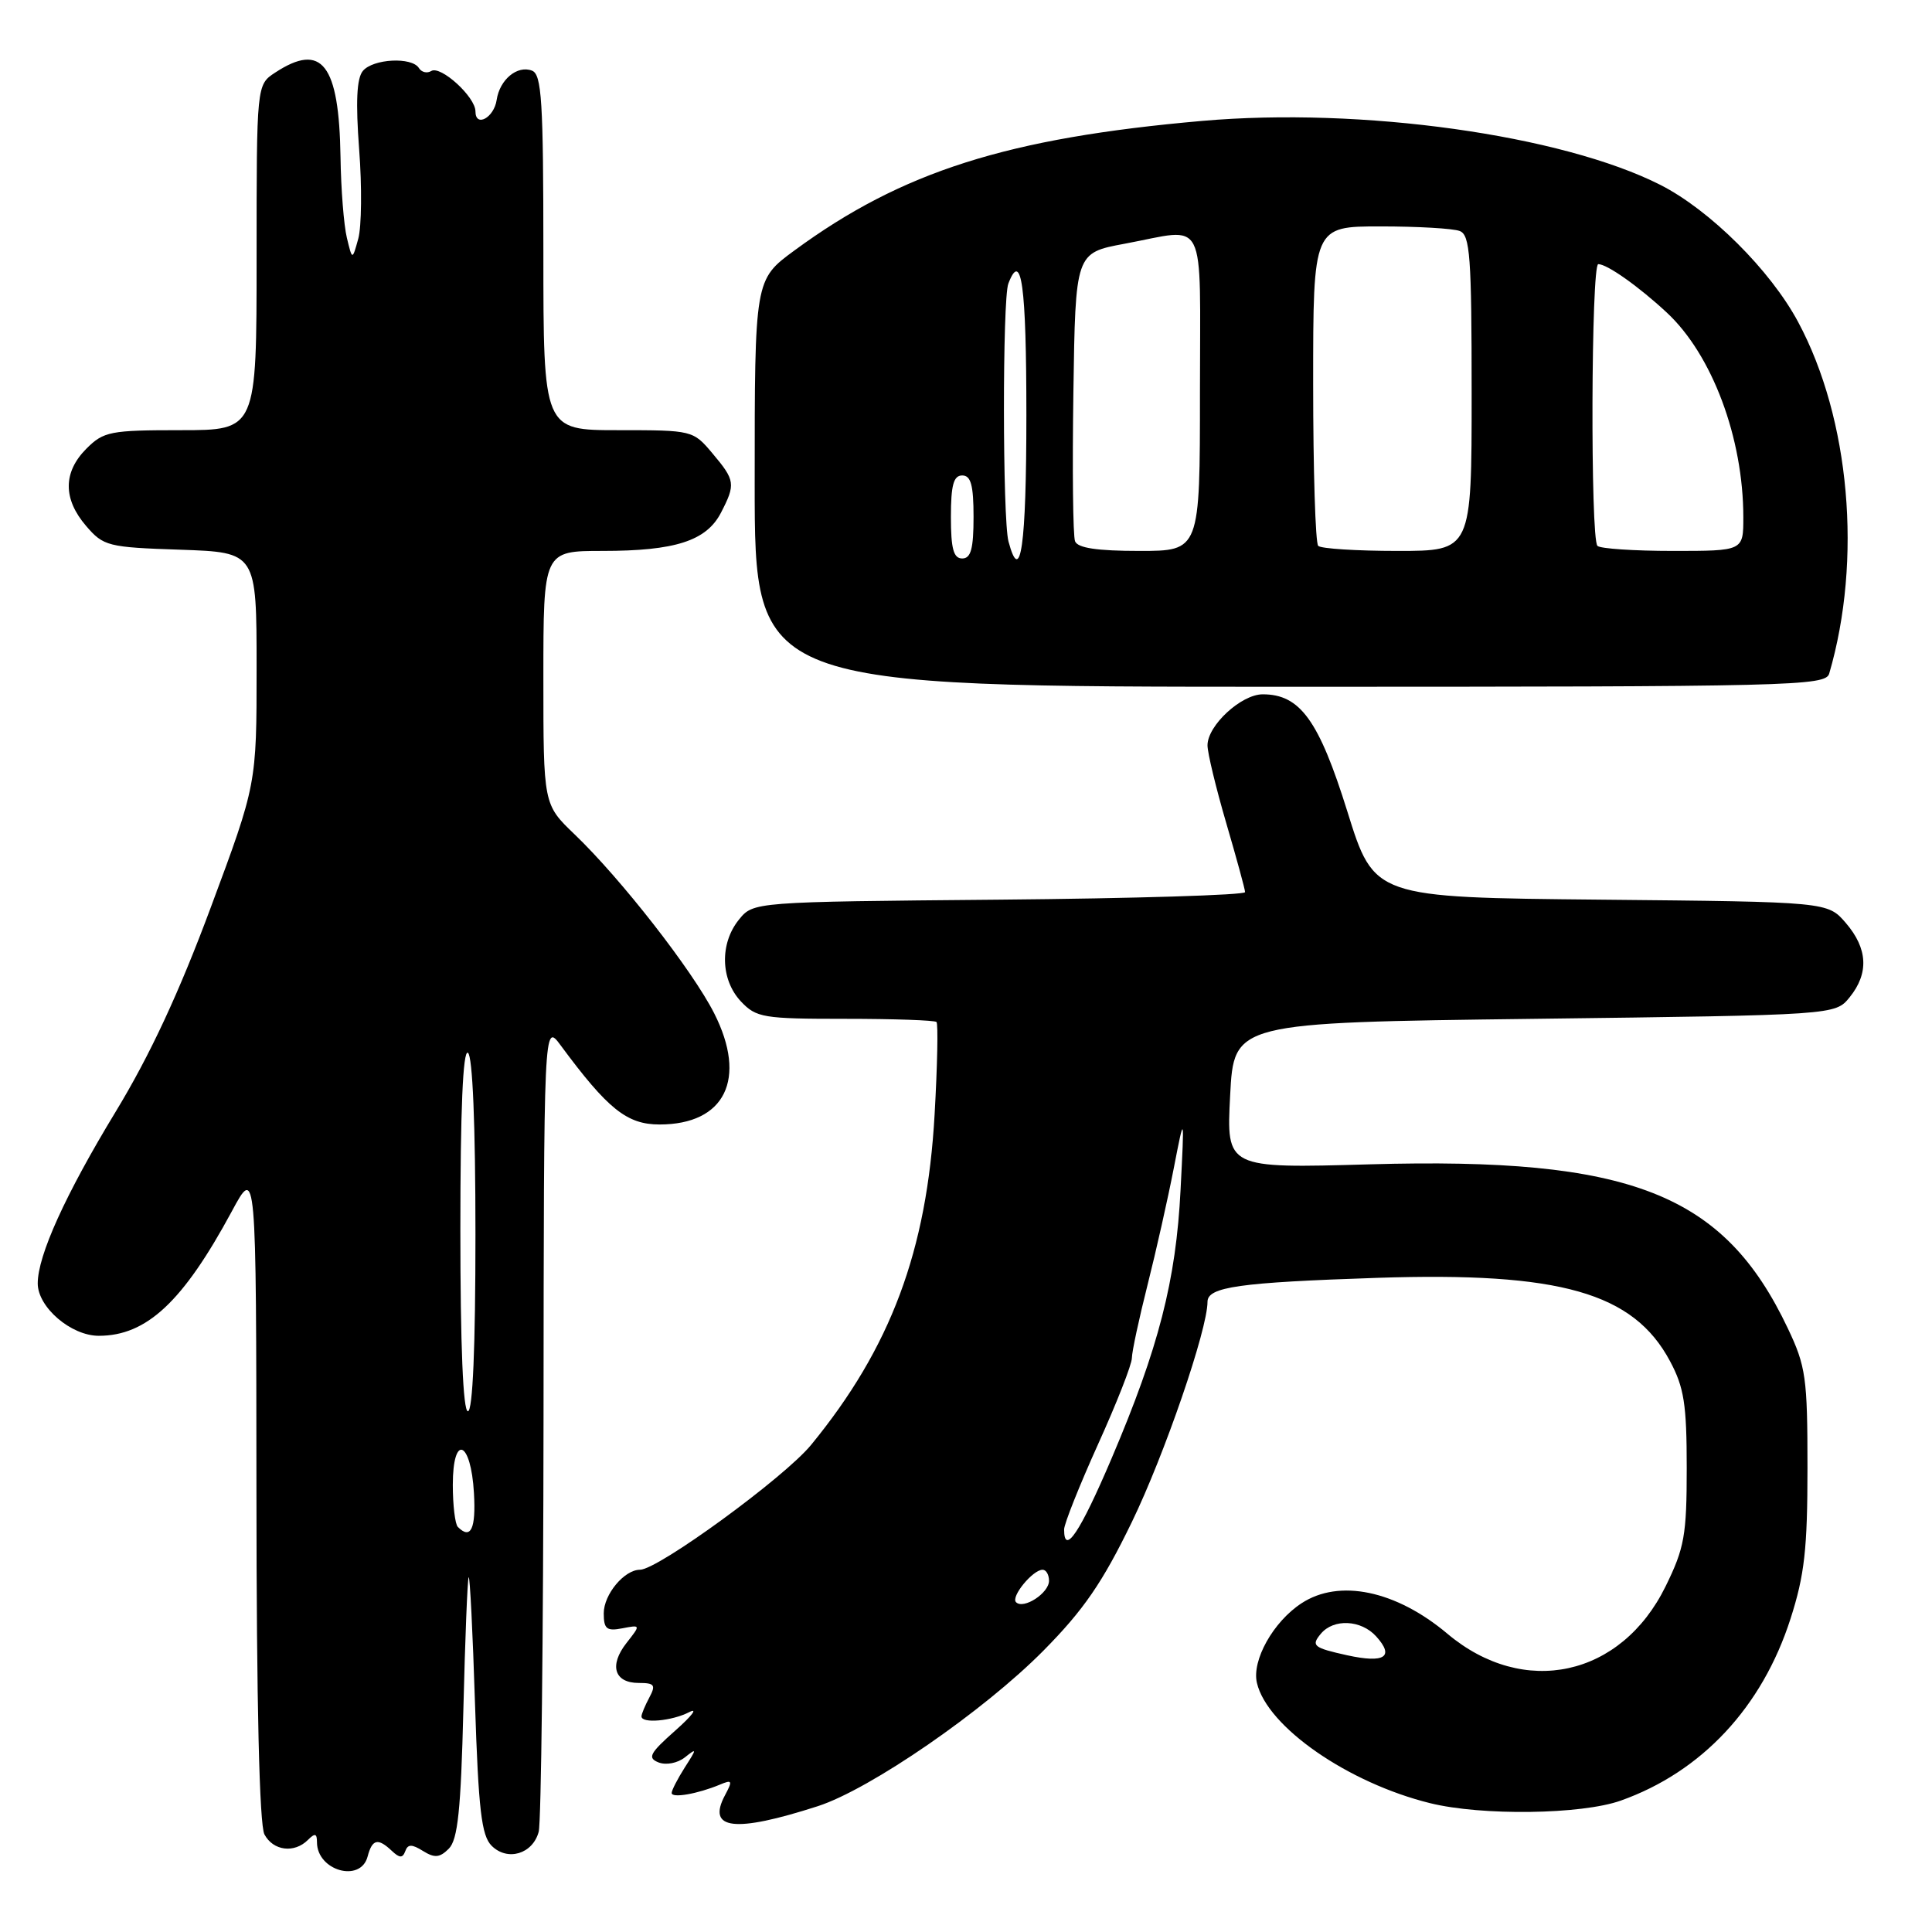 <?xml version="1.0" encoding="UTF-8" standalone="no"?>
<!DOCTYPE svg PUBLIC "-//W3C//DTD SVG 1.1//EN" "http://www.w3.org/Graphics/SVG/1.1/DTD/svg11.dtd" >
<svg xmlns="http://www.w3.org/2000/svg" xmlns:xlink="http://www.w3.org/1999/xlink" version="1.1" viewBox="0 0 256 256">
 <g >
 <path fill="currentColor"
d=" M 48.71 246.00 C 49.32 243.68 50.08 243.51 51.92 245.25 C 52.95 246.22 53.35 246.23 53.70 245.29 C 54.04 244.34 54.57 244.34 56.06 245.27 C 57.59 246.22 58.27 246.16 59.47 244.96 C 60.66 243.77 61.07 239.85 61.40 226.47 C 61.63 217.14 61.94 209.28 62.10 209.00 C 62.26 208.72 62.64 216.25 62.94 225.72 C 63.40 239.82 63.80 243.23 65.14 244.57 C 67.24 246.67 70.59 245.67 71.38 242.72 C 71.71 241.50 71.99 216.88 72.02 188.00 C 72.06 135.50 72.06 135.50 74.28 138.50 C 80.54 146.97 83.07 149.00 87.39 149.00 C 96.07 149.00 99.04 142.96 94.63 134.26 C 91.75 128.58 82.29 116.45 76.13 110.55 C 72.00 106.59 72.00 106.59 72.00 89.80 C 72.00 73.00 72.00 73.00 79.85 73.00 C 89.47 73.00 93.60 71.67 95.53 67.94 C 97.49 64.15 97.42 63.65 94.41 60.08 C 91.84 57.02 91.75 57.00 81.91 57.00 C 72.00 57.00 72.00 57.00 72.00 33.47 C 72.00 13.39 71.78 9.85 70.49 9.36 C 68.54 8.61 66.21 10.55 65.81 13.24 C 65.46 15.61 63.00 16.94 63.00 14.76 C 63.00 12.84 58.39 8.64 57.14 9.41 C 56.59 9.75 55.86 9.58 55.51 9.02 C 54.58 7.51 49.43 7.78 48.08 9.40 C 47.26 10.39 47.12 13.52 47.59 19.80 C 47.97 24.74 47.91 30.07 47.47 31.64 C 46.68 34.50 46.68 34.50 45.96 31.50 C 45.56 29.85 45.18 25.04 45.12 20.82 C 44.93 8.49 42.66 5.55 36.46 9.62 C 34.00 11.23 34.00 11.23 34.00 34.12 C 34.00 57.00 34.00 57.00 23.95 57.00 C 14.62 57.00 13.73 57.17 11.45 59.45 C 8.35 62.56 8.33 66.11 11.41 69.69 C 13.71 72.37 14.29 72.52 23.91 72.84 C 34.00 73.19 34.00 73.19 34.00 88.56 C 34.00 103.93 34.00 103.93 27.94 120.21 C 23.74 131.51 19.88 139.81 15.32 147.32 C 8.66 158.29 5.00 166.36 5.00 170.06 C 5.00 173.21 9.41 177.00 13.09 177.00 C 19.43 177.00 24.25 172.49 30.71 160.52 C 33.95 154.50 33.95 154.50 33.98 197.82 C 33.99 225.72 34.37 241.82 35.04 243.07 C 36.20 245.25 39.00 245.60 40.80 243.80 C 41.73 242.87 42.00 242.93 42.00 244.10 C 42.00 247.88 47.79 249.52 48.71 246.00 Z  M 108.36 239.33 C 115.30 237.09 130.36 226.71 138.26 218.72 C 143.58 213.34 146.08 209.71 149.97 201.69 C 154.30 192.77 160.00 176.18 160.00 172.50 C 160.00 170.52 164.19 169.93 182.51 169.32 C 206.74 168.52 216.43 171.28 221.28 180.35 C 223.15 183.84 223.50 186.08 223.50 194.50 C 223.50 203.43 223.20 205.11 220.70 210.20 C 214.81 222.20 201.92 225.00 191.79 216.48 C 184.97 210.74 177.45 209.17 172.46 212.44 C 168.71 214.89 165.84 220.02 166.55 223.00 C 167.92 228.83 178.63 236.25 189.50 238.93 C 196.35 240.62 209.56 240.44 214.76 238.59 C 225.49 234.78 233.49 226.21 237.25 214.50 C 239.11 208.72 239.50 205.24 239.50 194.50 C 239.50 182.56 239.29 181.05 236.89 176.00 C 228.41 158.13 216.09 153.30 181.50 154.28 C 162.50 154.82 162.50 154.82 163.00 145.16 C 163.50 135.50 163.50 135.50 203.34 135.00 C 243.18 134.50 243.18 134.50 245.09 132.14 C 247.66 128.96 247.49 125.69 244.59 122.31 C 242.18 119.50 242.18 119.50 212.13 119.21 C 182.08 118.92 182.08 118.92 178.53 107.52 C 174.76 95.44 172.27 92.00 167.32 92.00 C 164.47 92.00 160.00 96.13 160.00 98.76 C 160.00 99.77 161.12 104.40 162.48 109.05 C 163.84 113.70 164.97 117.82 164.98 118.21 C 164.99 118.60 150.33 119.05 132.41 119.21 C 99.82 119.50 99.82 119.50 97.91 121.86 C 95.35 125.02 95.47 129.81 98.17 132.69 C 100.21 134.85 101.11 135.00 112.01 135.00 C 118.42 135.00 123.86 135.19 124.09 135.42 C 124.32 135.65 124.21 141.17 123.84 147.67 C 122.82 165.76 118.02 178.59 107.48 191.45 C 103.95 195.77 87.18 208.00 84.80 208.00 C 82.72 208.00 80.00 211.27 80.00 213.77 C 80.00 215.85 80.39 216.16 82.46 215.76 C 84.91 215.29 84.91 215.29 83.01 217.71 C 80.68 220.68 81.40 223.00 84.64 223.00 C 86.73 223.00 86.93 223.27 86.04 224.93 C 85.47 226.00 85.00 227.12 85.00 227.43 C 85.00 228.41 89.03 228.05 91.32 226.87 C 92.52 226.25 91.70 227.34 89.50 229.29 C 86.08 232.32 85.76 232.93 87.26 233.53 C 88.26 233.92 89.77 233.63 90.75 232.86 C 92.36 231.58 92.36 231.67 90.73 234.21 C 89.78 235.71 89.00 237.22 89.00 237.58 C 89.00 238.30 92.44 237.70 95.37 236.48 C 97.03 235.78 97.10 235.94 96.07 237.87 C 93.62 242.45 97.32 242.89 108.36 239.33 Z  M 242.38 89.25 C 246.78 74.19 245.13 55.48 238.27 42.68 C 234.59 35.80 226.58 27.84 220.01 24.50 C 206.94 17.88 180.39 14.17 159.30 16.02 C 133.49 18.28 119.50 22.73 105.25 33.20 C 100.00 37.06 100.00 37.06 100.00 64.03 C 100.00 91.00 100.00 91.00 170.93 91.00 C 237.63 91.00 241.90 90.90 242.38 89.25 Z  M 60.67 202.33 C 60.30 201.97 60.00 199.45 60.00 196.75 C 60.00 189.94 62.40 190.86 62.80 197.83 C 63.08 202.57 62.38 204.05 60.67 202.33 Z  M 61.00 162.94 C 61.00 147.16 61.34 139.09 62.00 139.50 C 62.62 139.88 63.00 149.01 63.00 163.56 C 63.00 178.52 62.64 187.00 62.00 187.00 C 61.36 187.00 61.00 178.31 61.00 162.94 Z  M 178.50 219.33 C 174.03 218.34 173.70 218.07 175.01 216.49 C 176.70 214.45 180.35 214.62 182.35 216.83 C 184.81 219.55 183.47 220.42 178.50 219.33 Z  M 134.63 212.30 C 133.91 211.58 136.85 208.00 138.15 208.00 C 138.62 208.00 139.00 208.66 139.00 209.46 C 139.00 211.10 135.62 213.29 134.63 212.30 Z  M 141.00 202.66 C 141.00 201.93 143.02 196.86 145.48 191.41 C 147.95 185.96 149.98 180.80 149.98 179.94 C 149.99 179.08 150.93 174.72 152.06 170.24 C 153.19 165.77 154.75 158.82 155.53 154.80 C 156.95 147.50 156.95 147.50 156.43 157.66 C 155.83 169.67 153.53 178.60 147.29 193.25 C 143.12 203.04 141.00 206.21 141.00 202.66 Z  M 126.00 68.50 C 126.00 64.28 126.35 63.00 127.50 63.00 C 128.65 63.00 129.00 64.28 129.00 68.50 C 129.00 72.72 128.65 74.00 127.50 74.00 C 126.35 74.00 126.00 72.72 126.00 68.50 Z  M 133.63 71.75 C 132.84 68.80 132.82 39.63 133.61 37.58 C 135.35 33.05 136.00 37.81 136.00 55.00 C 136.00 72.32 135.23 77.73 133.63 71.75 Z  M 142.45 71.72 C 142.17 71.01 142.08 62.13 142.23 51.97 C 142.50 33.51 142.50 33.51 149.00 32.30 C 160.09 30.24 159.00 28.09 159.00 52.00 C 159.00 73.00 159.00 73.00 150.97 73.00 C 145.36 73.00 142.79 72.61 142.45 71.72 Z  M 174.67 72.33 C 174.30 71.97 174.00 62.29 174.00 50.83 C 174.00 30.00 174.00 30.00 182.92 30.00 C 187.82 30.00 192.55 30.27 193.42 30.61 C 194.79 31.13 195.00 33.98 195.00 52.11 C 195.00 73.00 195.00 73.00 185.17 73.00 C 179.76 73.00 175.03 72.70 174.67 72.33 Z  M 211.67 72.33 C 210.72 71.39 210.83 35.00 211.78 35.00 C 212.95 35.00 217.10 37.93 220.84 41.40 C 226.87 46.99 231.00 58.04 231.00 68.55 C 231.00 73.00 231.00 73.00 221.67 73.00 C 216.53 73.00 212.03 72.70 211.67 72.33 Z "/>
</g>
</svg>
